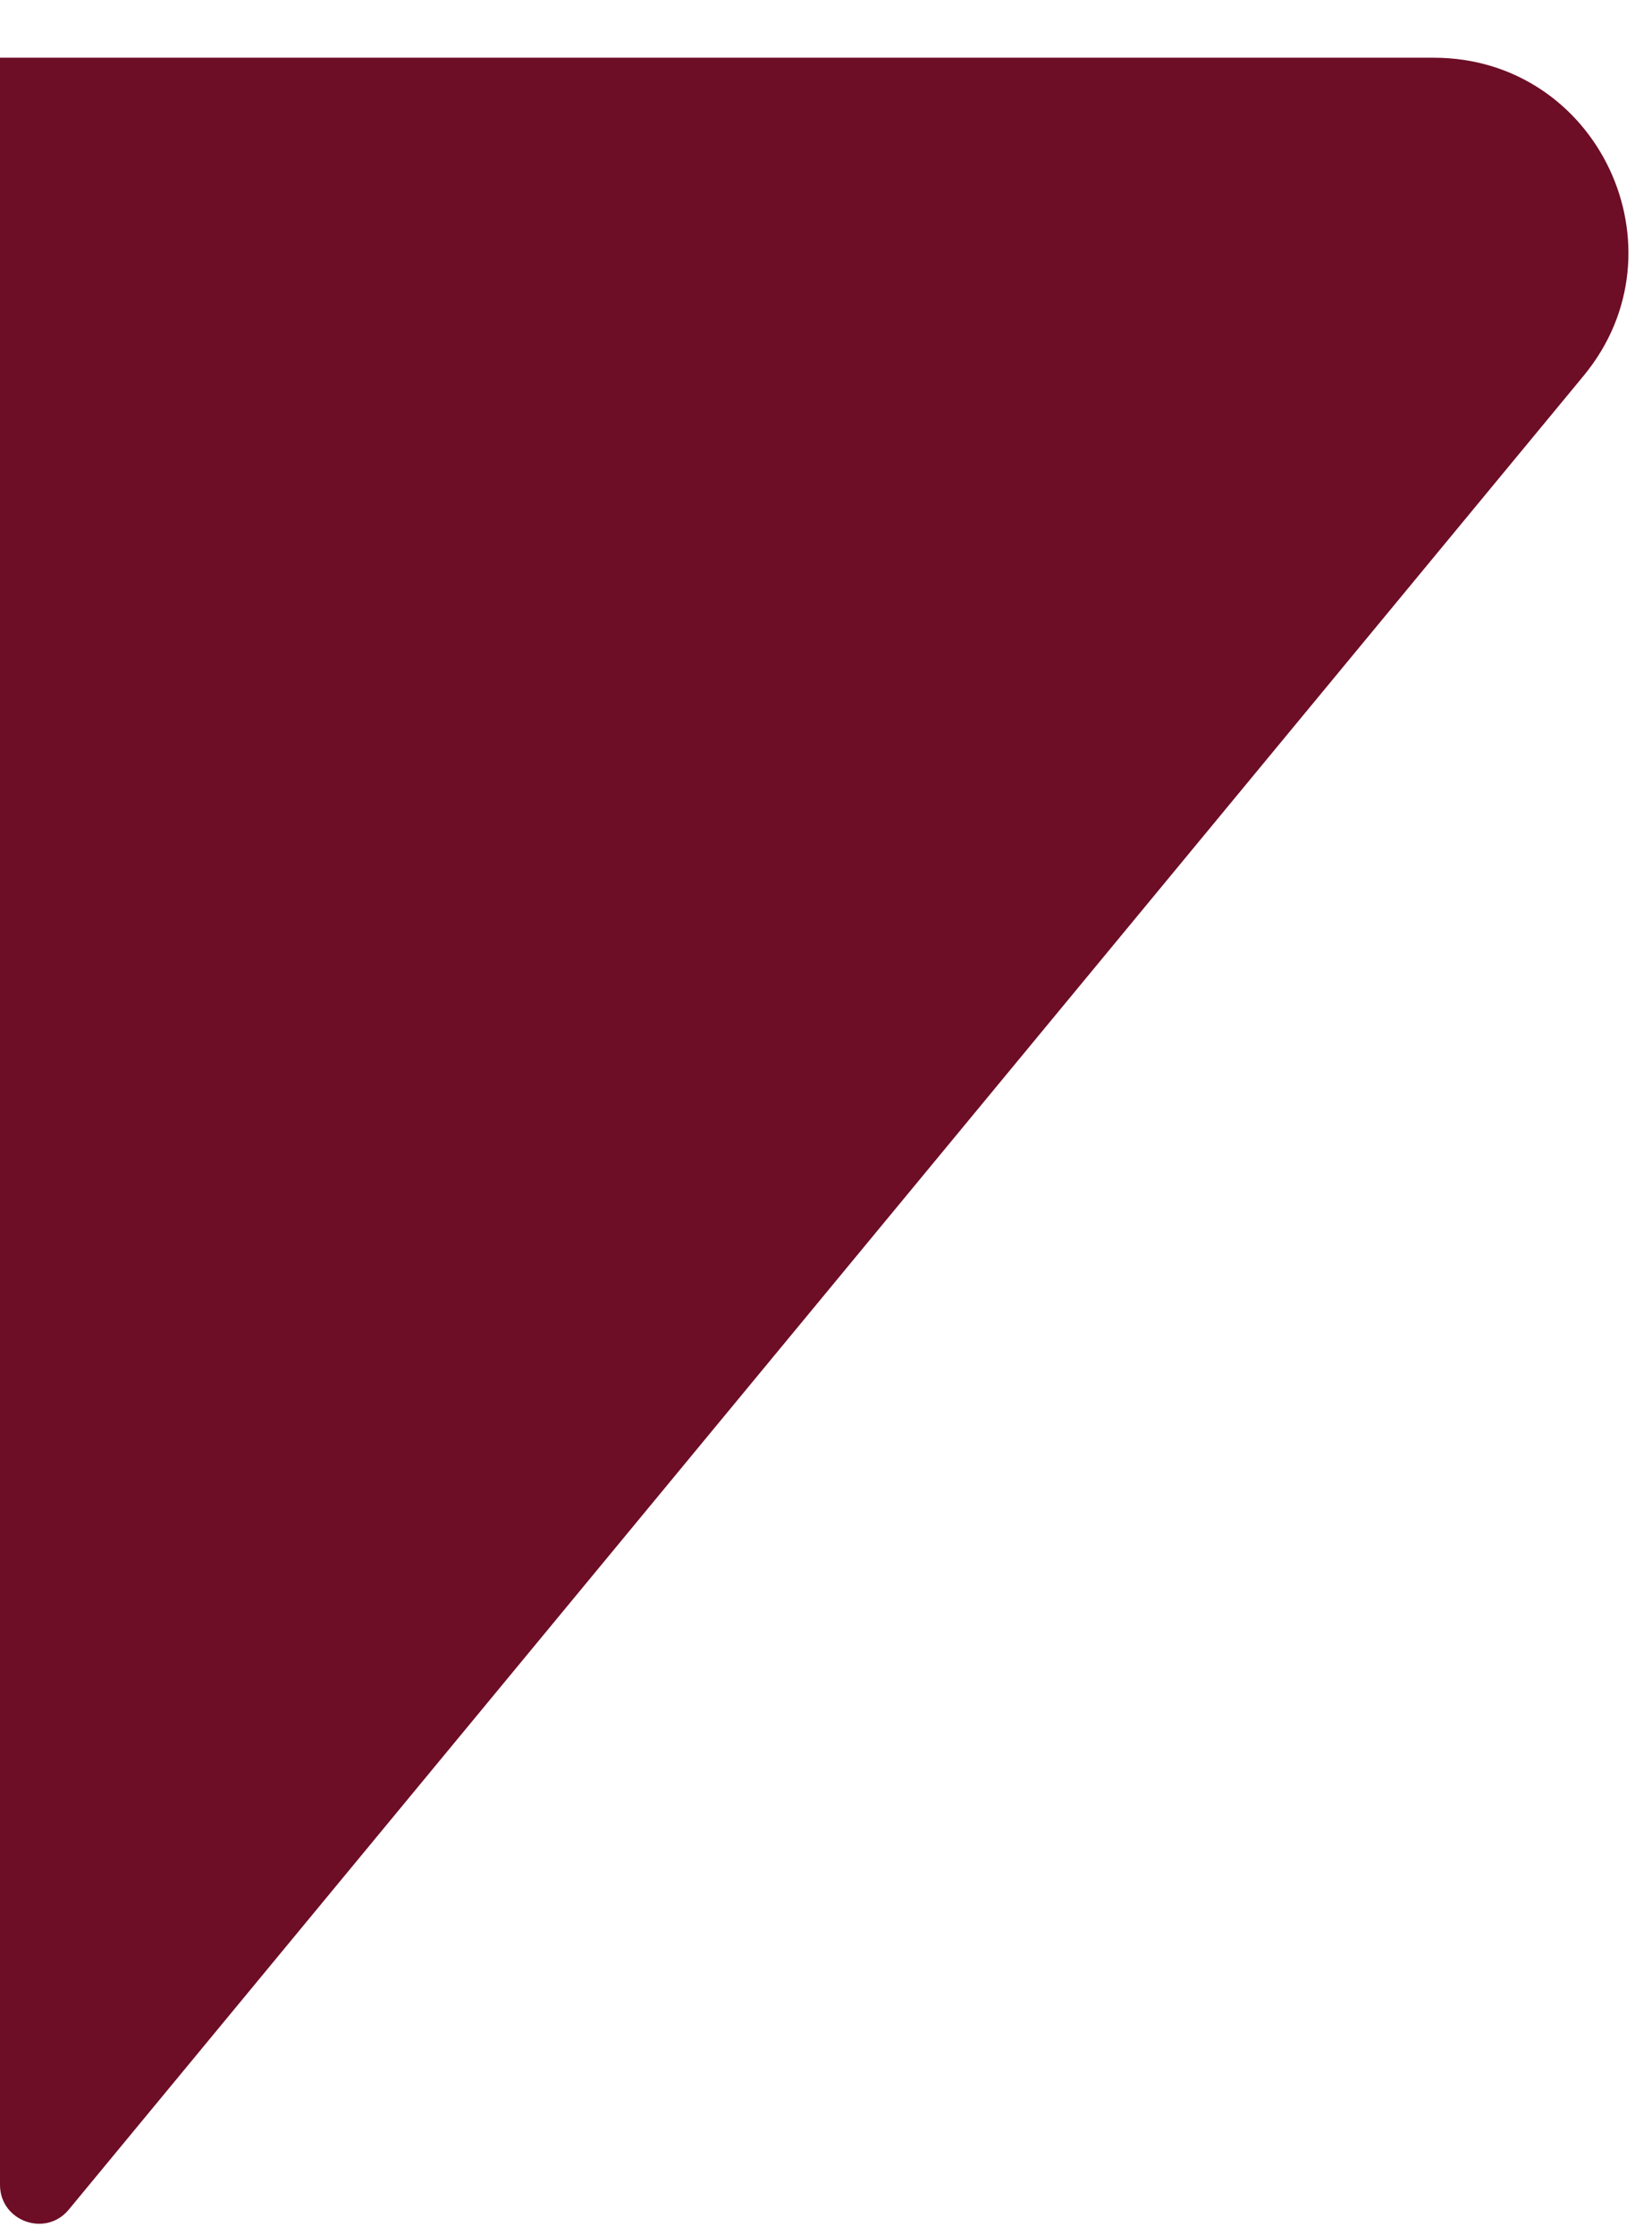 <svg width="17" height="23" viewBox="0 0 17 23" fill="none" xmlns="http://www.w3.org/2000/svg">
<path d="M0 0.594H14.754C16.445 0.594 17.373 2.563 16.296 3.867L0.708 22.736C0.47 23.025 0 22.856 0 22.481V0.594Z" fill="#6D0D26"/>
</svg>
